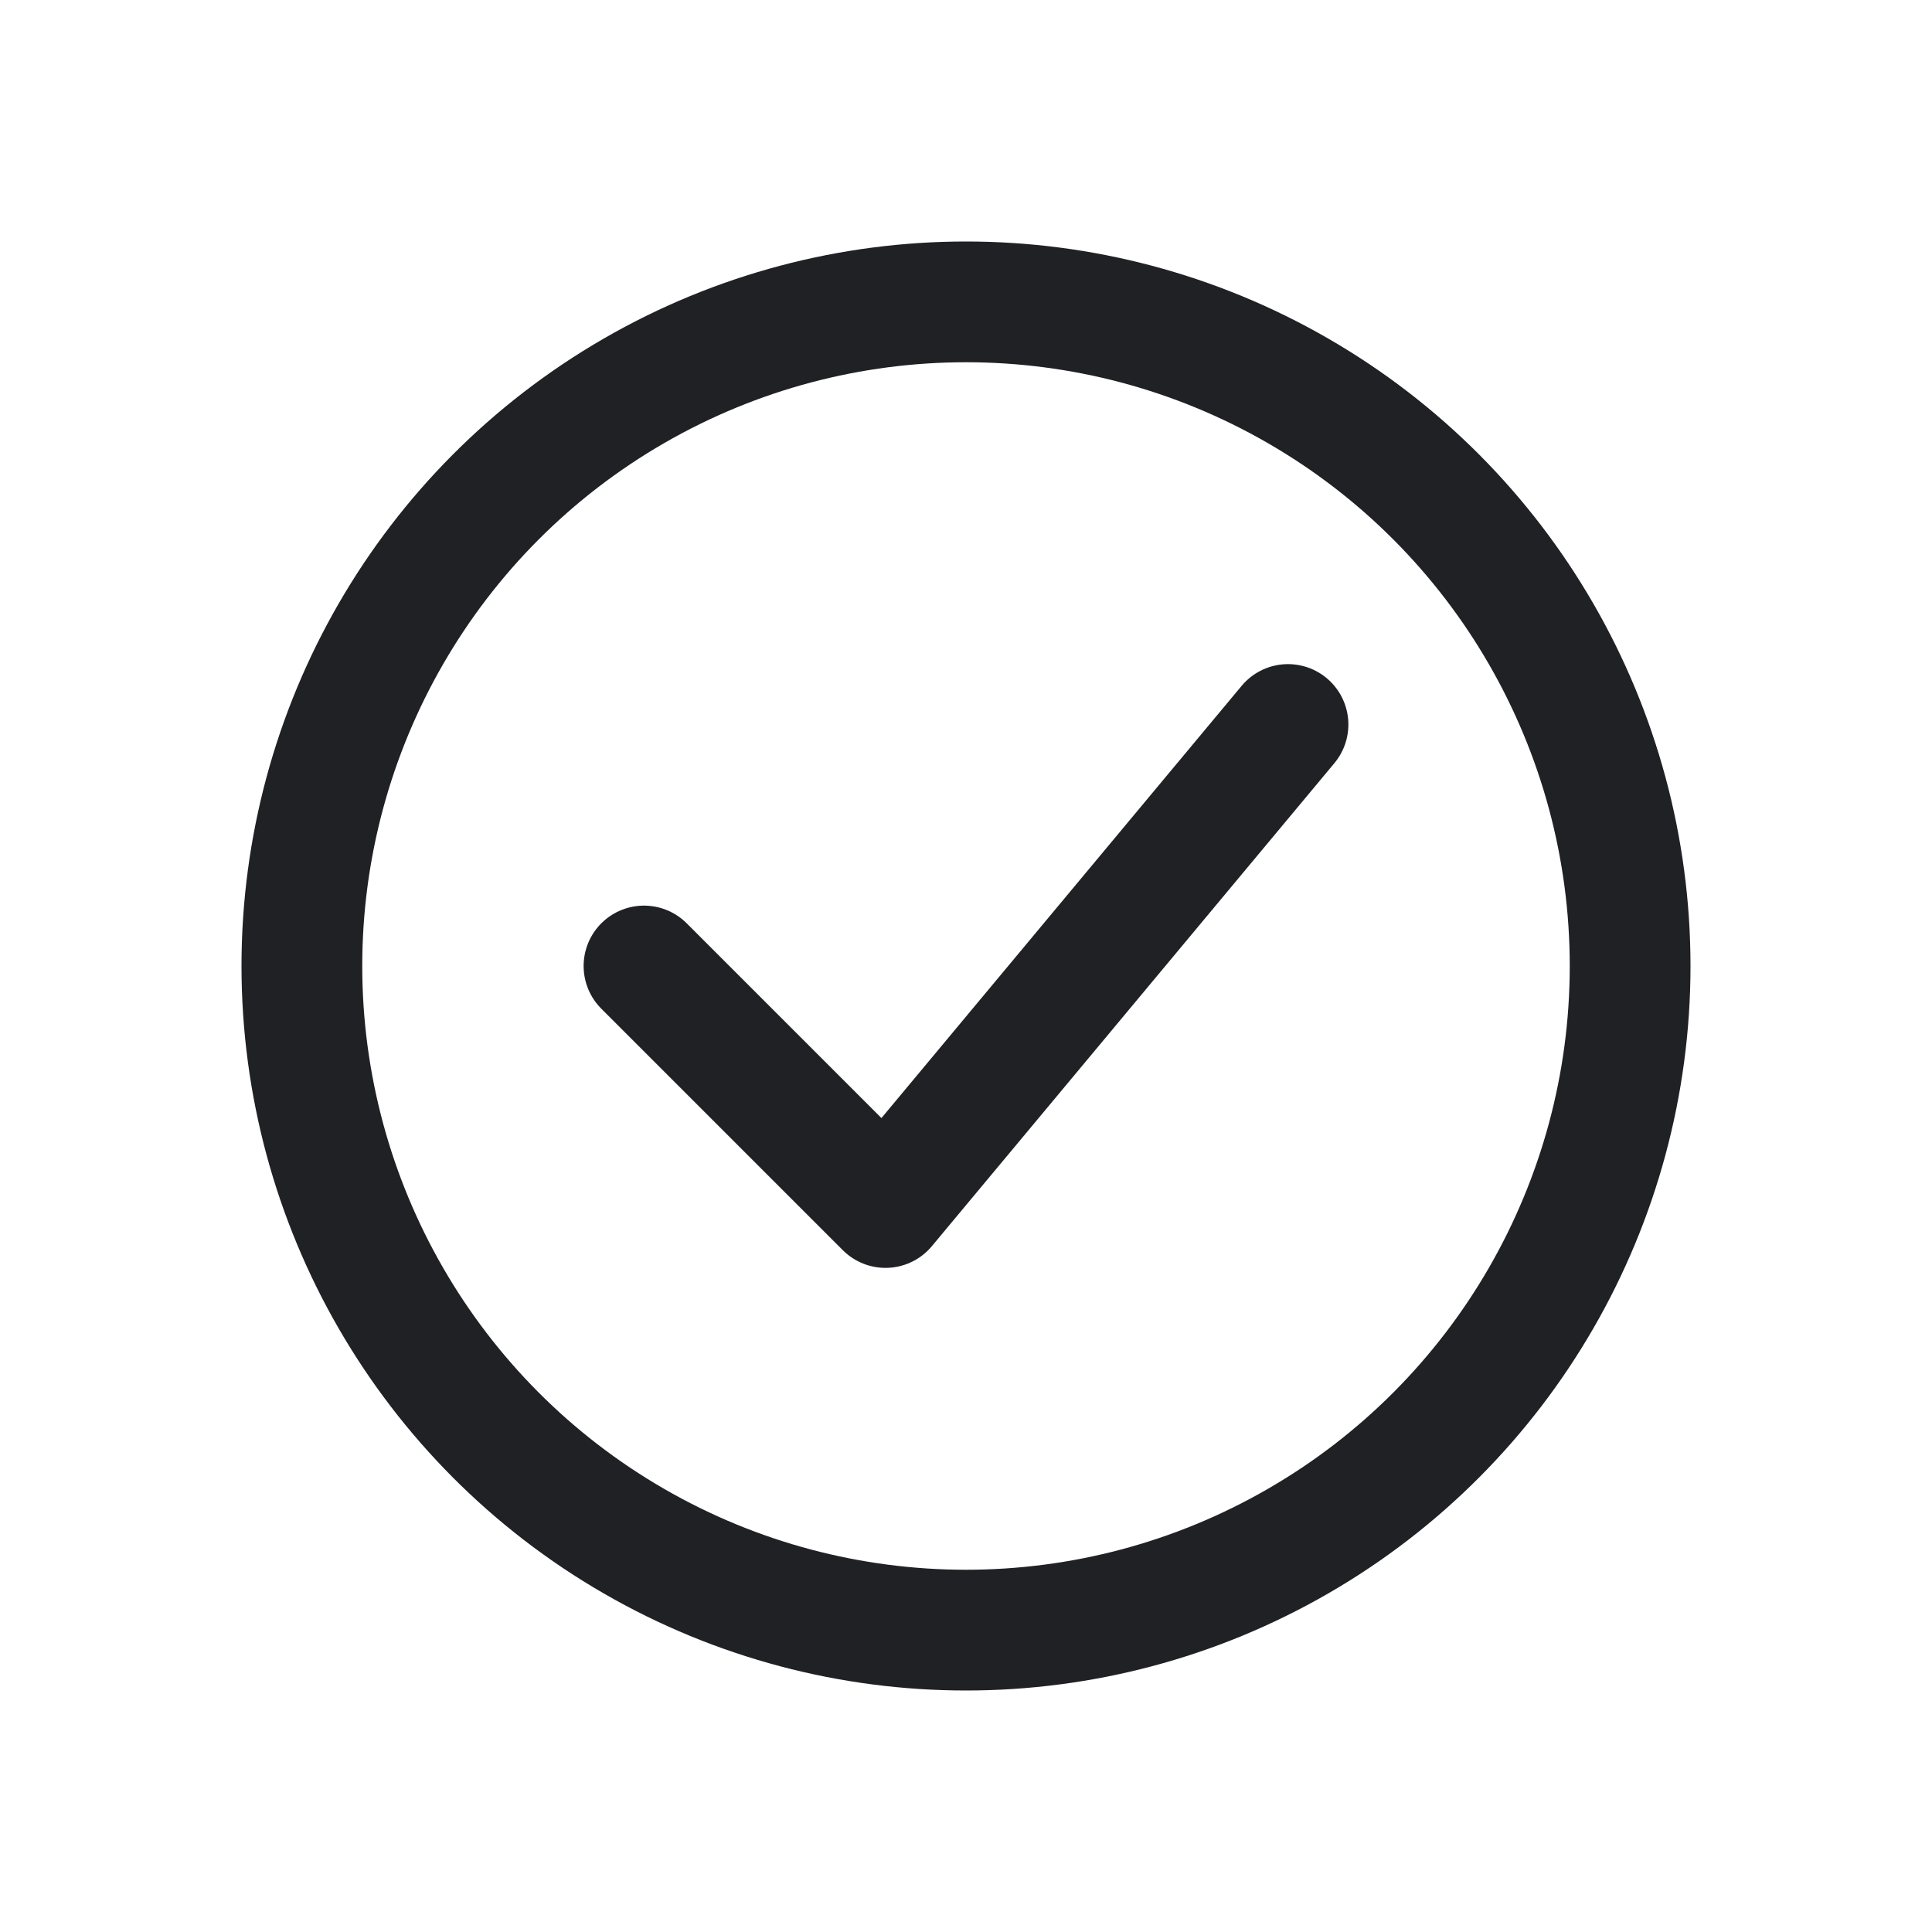<svg width="24" height="24" viewBox="0 0 24 24" fill="none" xmlns="http://www.w3.org/2000/svg">
<circle cx="12" cy="12" r="8.25" stroke="#202124" stroke-width="1.5"/>
<path d="M8 12L11 15L16 9" stroke="#202124" stroke-width="1.5" stroke-linecap="round" stroke-linejoin="round"/>
</svg>

